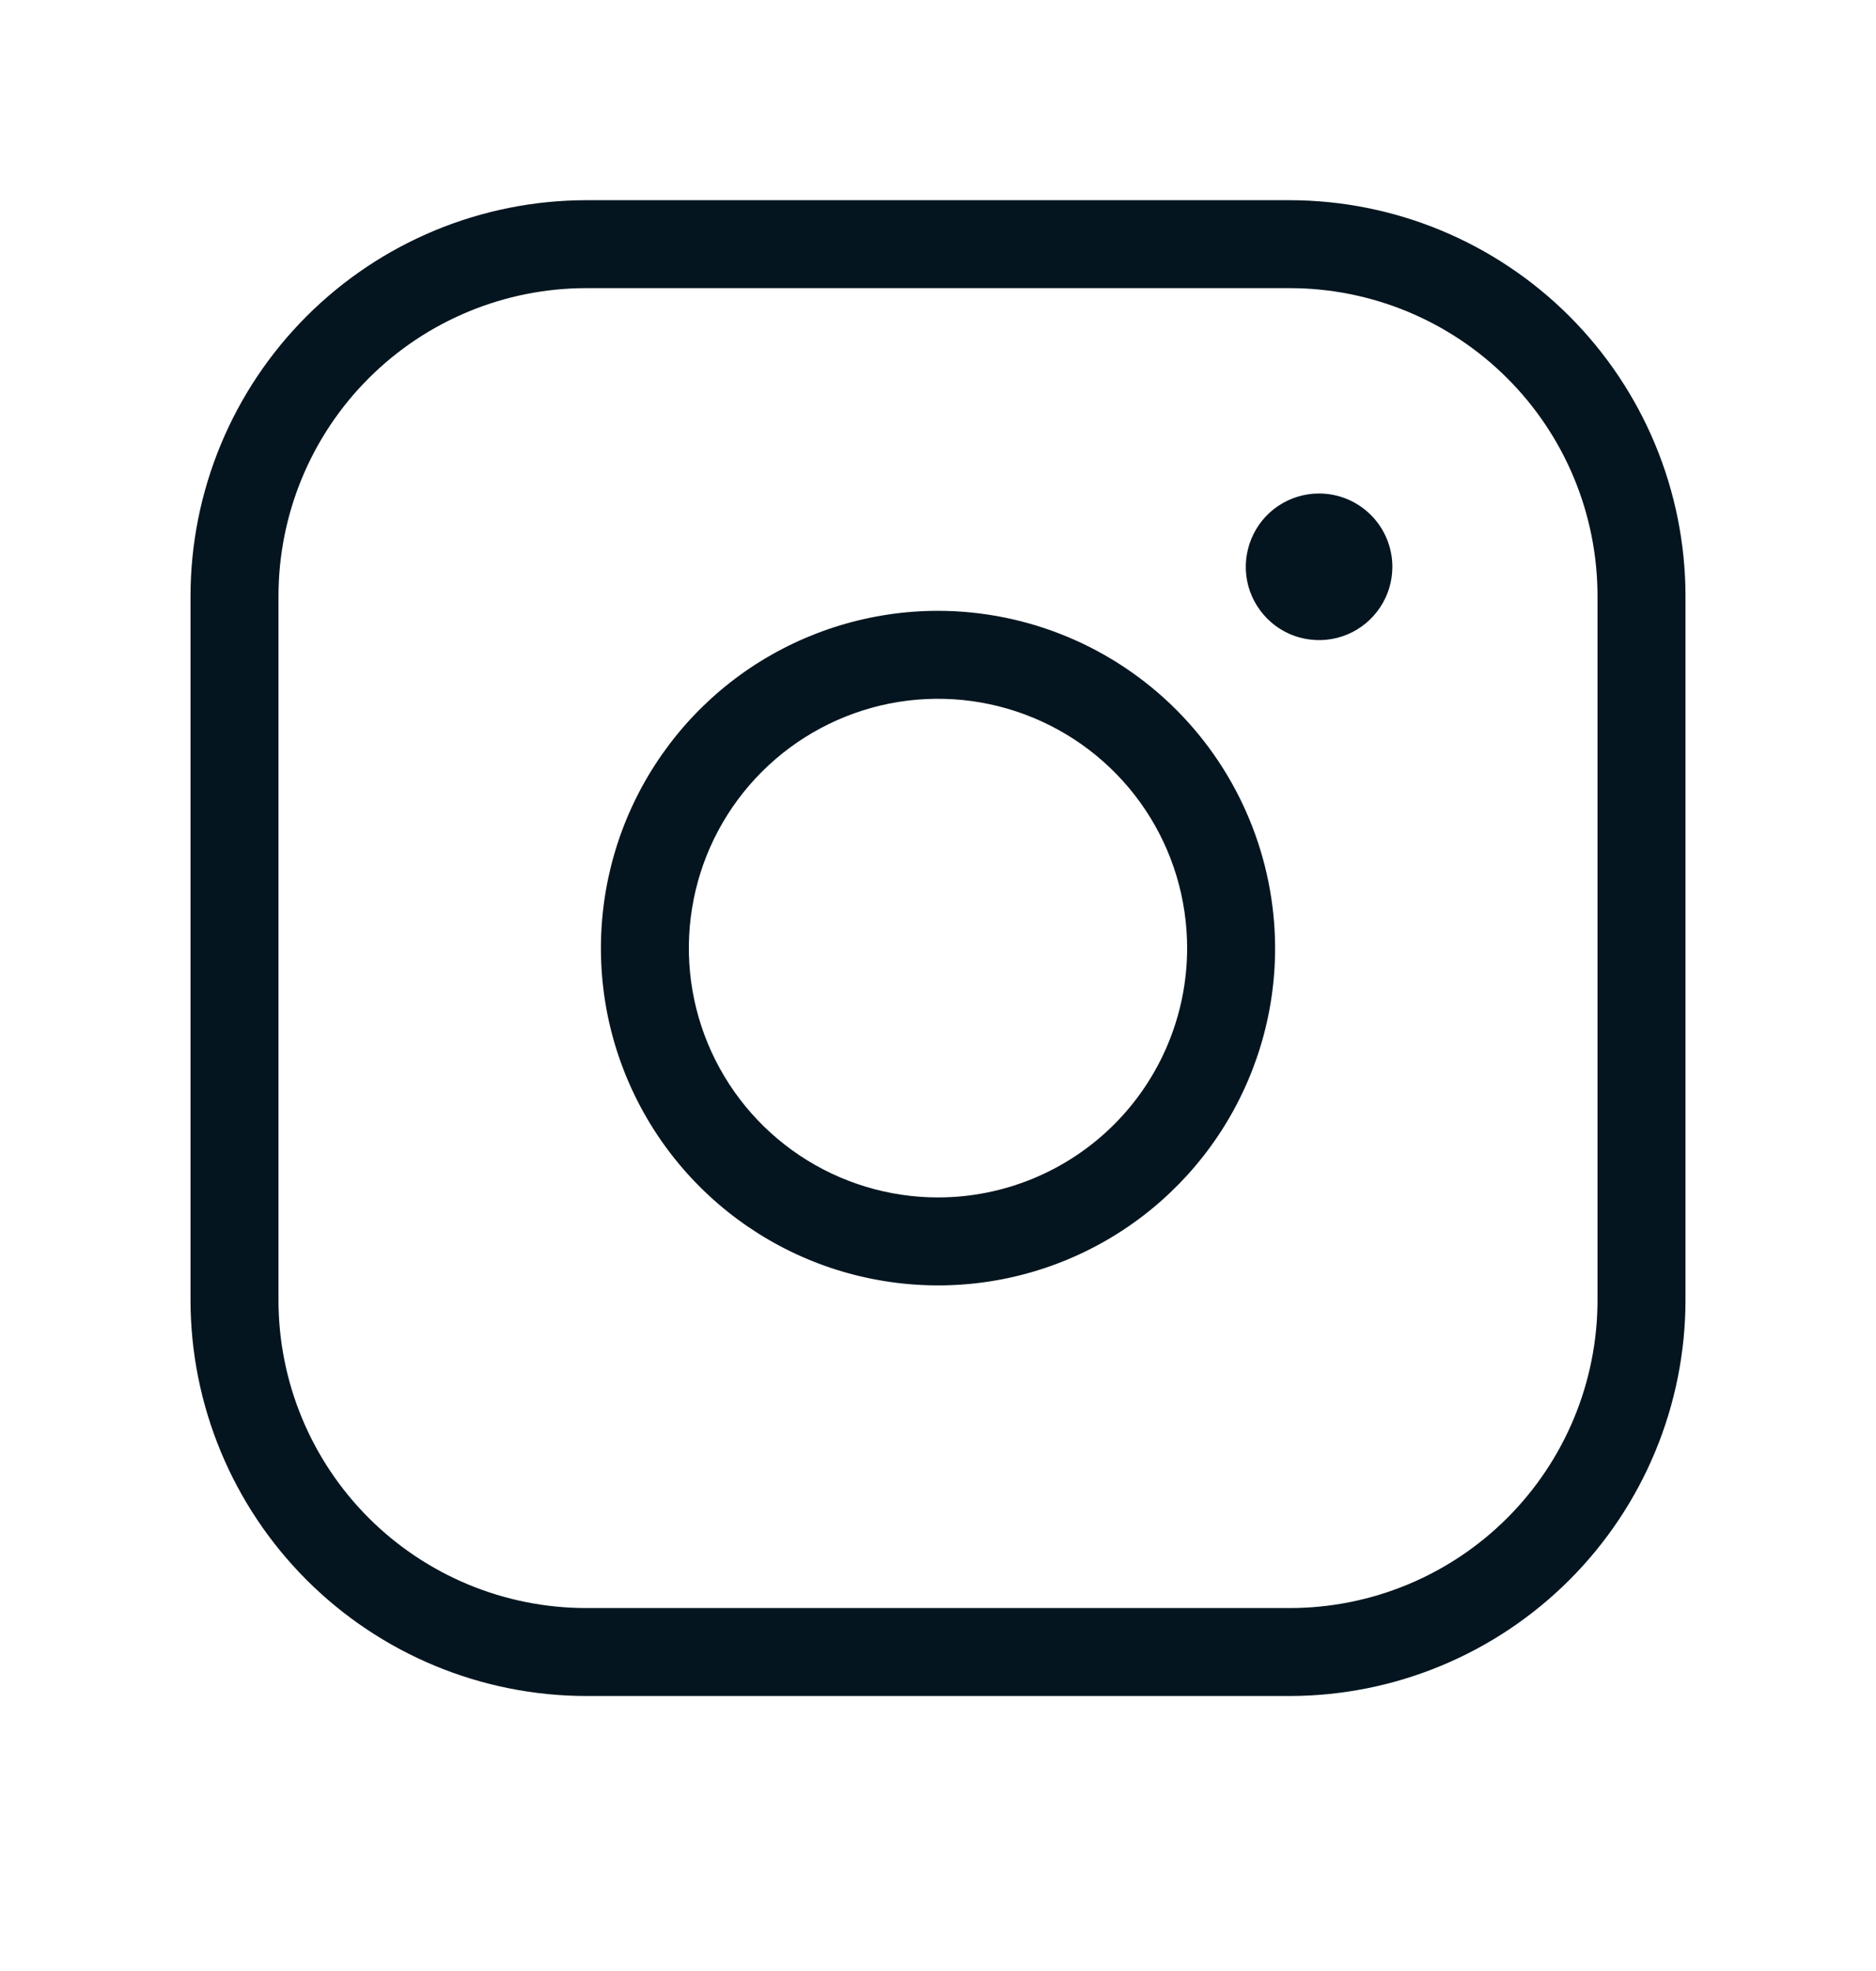 <svg width="20" height="21" viewBox="0 0 20 21" fill="none" xmlns="http://www.w3.org/2000/svg">
<path d="M10 6.508C9.289 6.508 8.594 6.719 8.003 7.113C7.412 7.508 6.952 8.07 6.68 8.726C6.408 9.383 6.337 10.105 6.475 10.803C6.614 11.5 6.956 12.14 7.459 12.643C7.961 13.145 8.602 13.488 9.299 13.626C9.996 13.765 10.719 13.694 11.375 13.422C12.032 13.15 12.593 12.689 12.988 12.098C13.383 11.507 13.594 10.812 13.594 10.102C13.592 9.149 13.213 8.235 12.54 7.562C11.866 6.888 10.953 6.509 10 6.508ZM10 12.758C9.475 12.758 8.961 12.602 8.524 12.31C8.087 12.018 7.747 11.603 7.546 11.118C7.345 10.633 7.292 10.099 7.395 9.583C7.497 9.068 7.75 8.595 8.122 8.223C8.493 7.852 8.967 7.599 9.482 7.496C9.997 7.394 10.531 7.446 11.017 7.648C11.502 7.849 11.917 8.189 12.209 8.626C12.501 9.063 12.656 9.576 12.656 10.102C12.656 10.806 12.376 11.482 11.878 11.98C11.38 12.478 10.704 12.758 10 12.758ZM13.75 2.133H6.25C5.131 2.134 4.059 2.579 3.268 3.37C2.477 4.161 2.032 5.233 2.031 6.352V13.852C2.032 14.97 2.477 16.042 3.268 16.833C4.059 17.624 5.131 18.069 6.25 18.07H13.75C14.868 18.069 15.941 17.624 16.732 16.833C17.523 16.042 17.968 14.97 17.969 13.852V6.352C17.968 5.233 17.523 4.161 16.732 3.37C15.941 2.579 14.868 2.134 13.75 2.133ZM17.031 13.852C17.031 14.722 16.686 15.556 16.07 16.172C15.455 16.787 14.62 17.133 13.75 17.133H6.25C5.38 17.133 4.545 16.787 3.93 16.172C3.314 15.556 2.969 14.722 2.969 13.852V6.352C2.969 5.481 3.314 4.647 3.93 4.031C4.545 3.416 5.38 3.07 6.25 3.07H13.75C14.62 3.07 15.455 3.416 16.07 4.031C16.686 4.647 17.031 5.481 17.031 6.352V13.852ZM14.844 6.039C14.844 6.194 14.798 6.345 14.712 6.473C14.626 6.602 14.504 6.702 14.361 6.761C14.219 6.82 14.062 6.835 13.91 6.805C13.758 6.775 13.619 6.701 13.51 6.591C13.401 6.482 13.326 6.343 13.296 6.191C13.266 6.04 13.282 5.883 13.341 5.74C13.4 5.597 13.5 5.475 13.629 5.389C13.757 5.304 13.908 5.258 14.062 5.258C14.27 5.258 14.468 5.34 14.615 5.487C14.761 5.633 14.844 5.832 14.844 6.039Z" fill="#04151F"/>
</svg>
